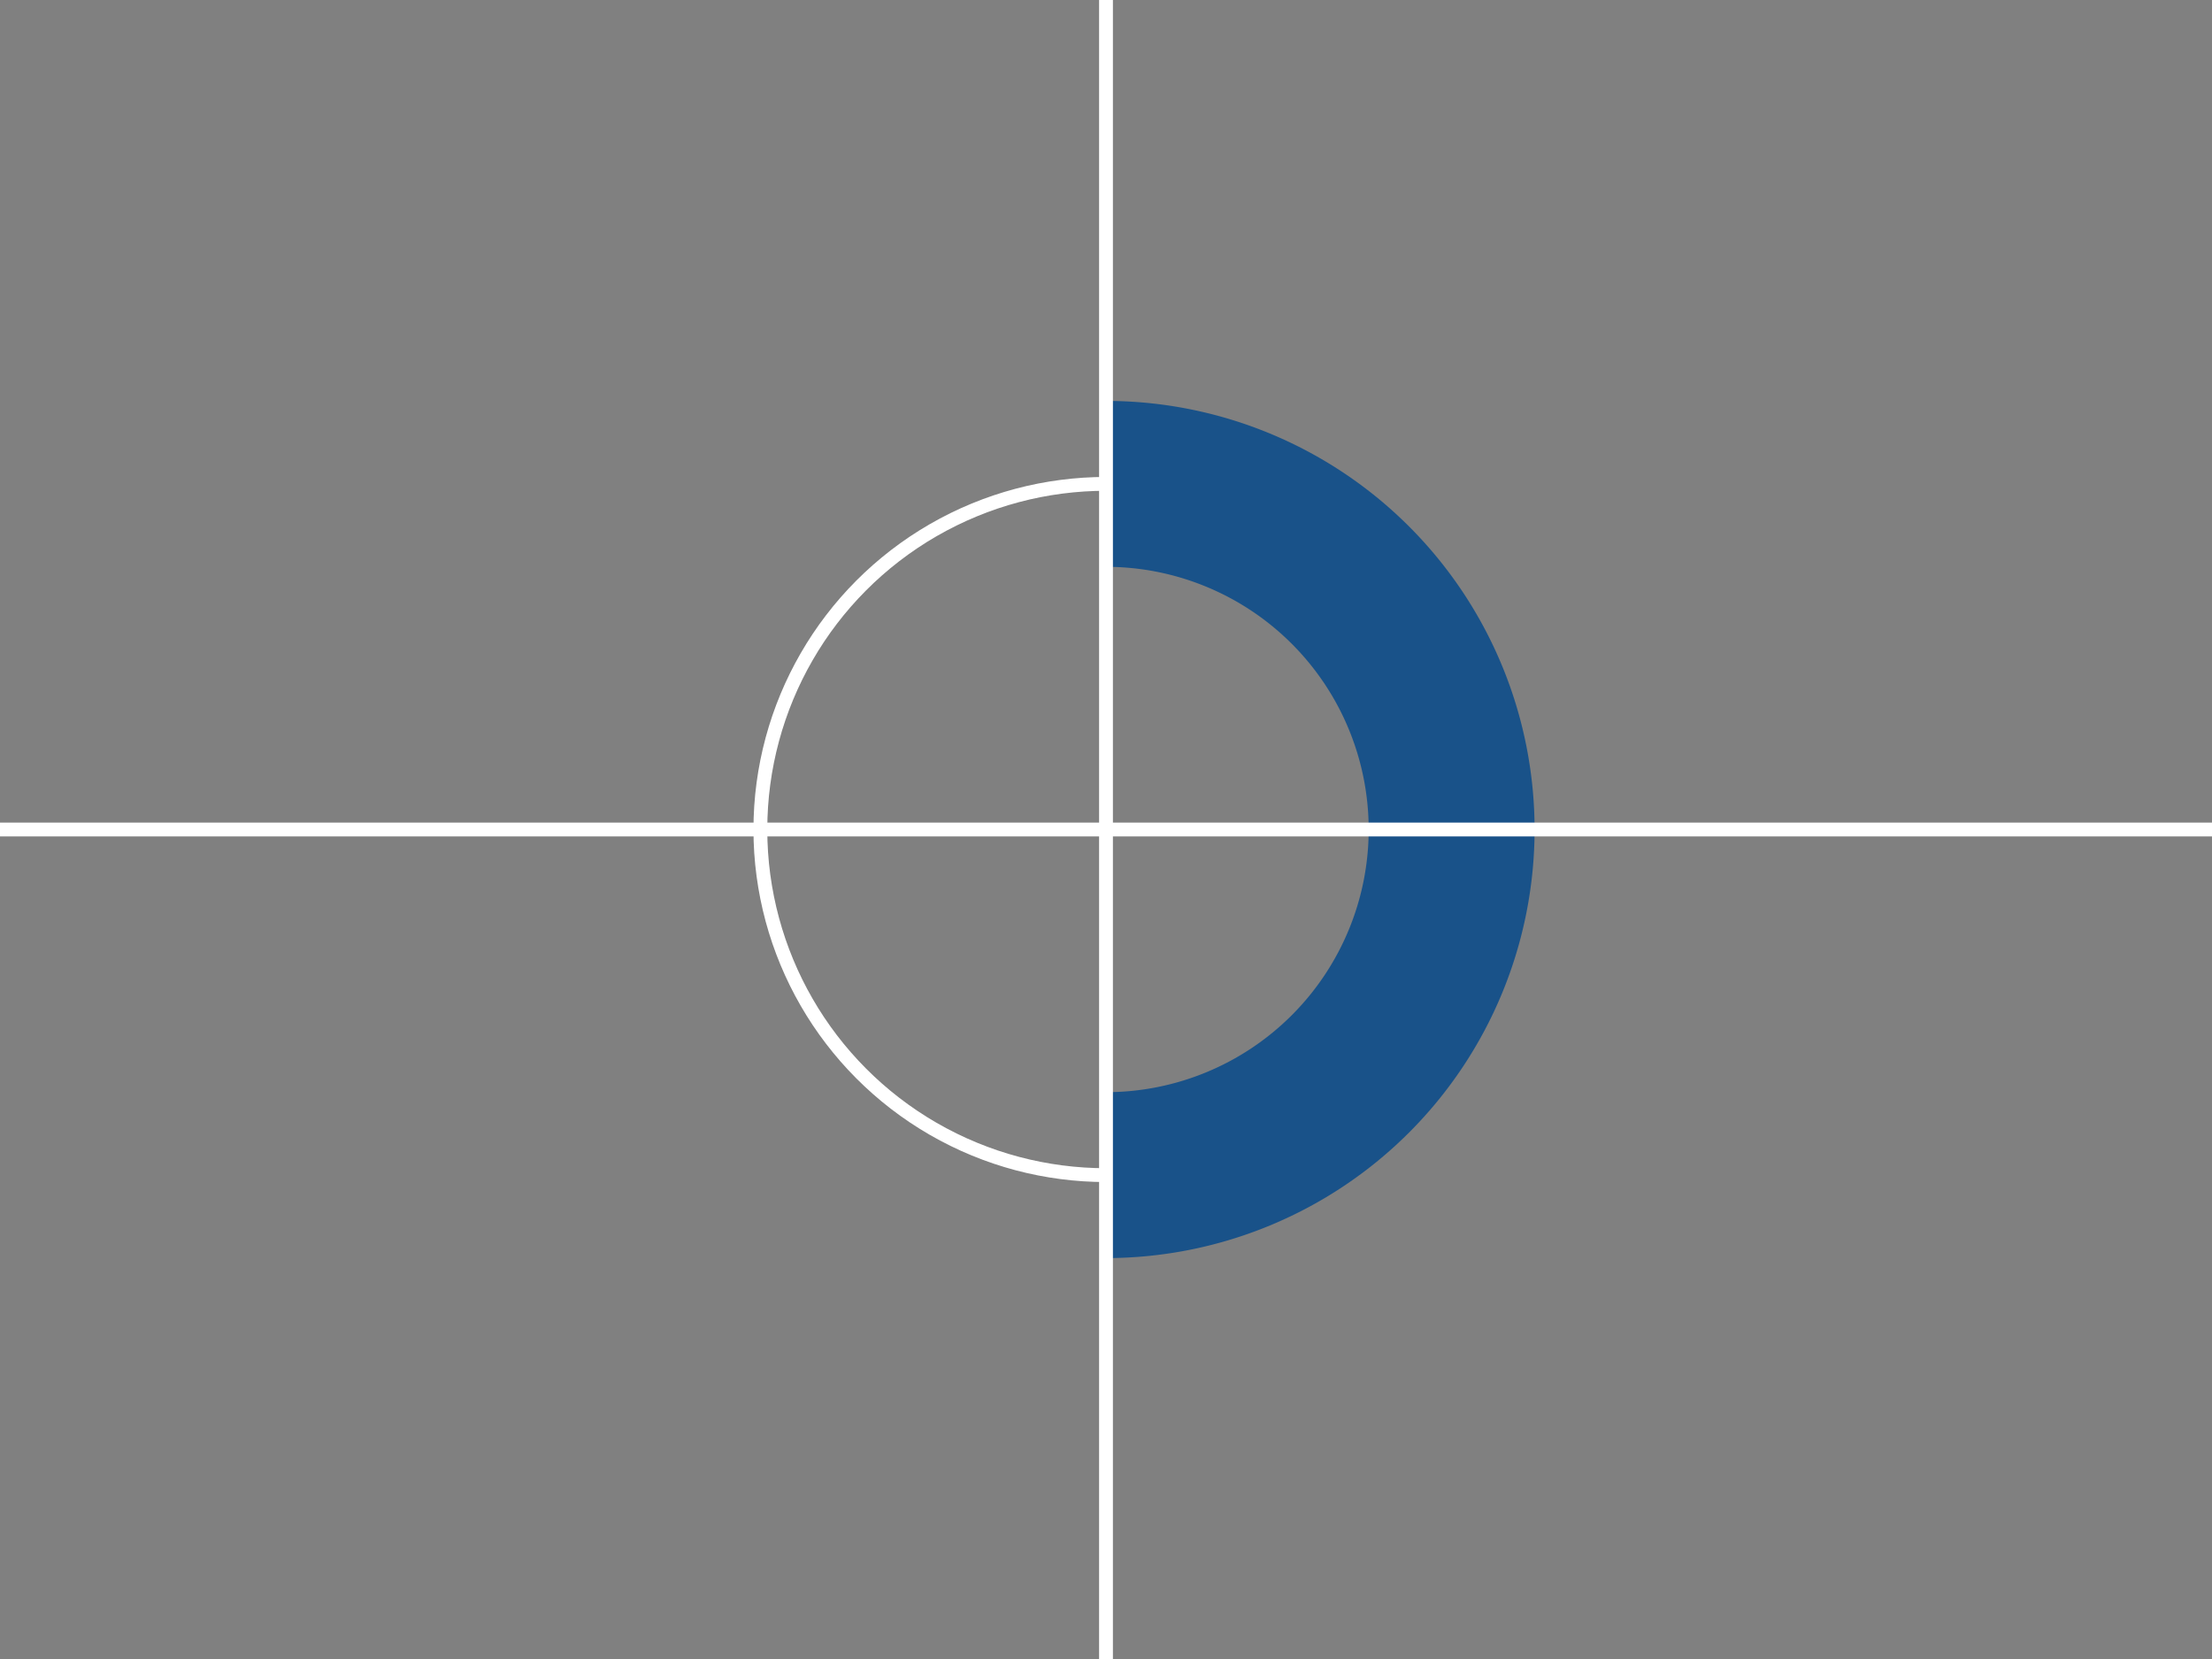 <svg style="background: #fa034f;" xmlns="http://www.w3.org/2000/svg" xmlns:xlink="http://www.w3.org/1999/xlink" viewBox="0 0 320 240"><rect x="0" y="0" width="320" height="240" fill="#808080" stroke="none"/><g stroke="#fff" fill="none" stroke-width="2"><circle cx="160" cy="120" r="50" /><path d="M160,170A50,50,0,0,0,160,70" stroke-width="24" stroke="#195289" /><path d="M0,120L320,120" /><path d="M160,0L160,240" /></g></svg>
